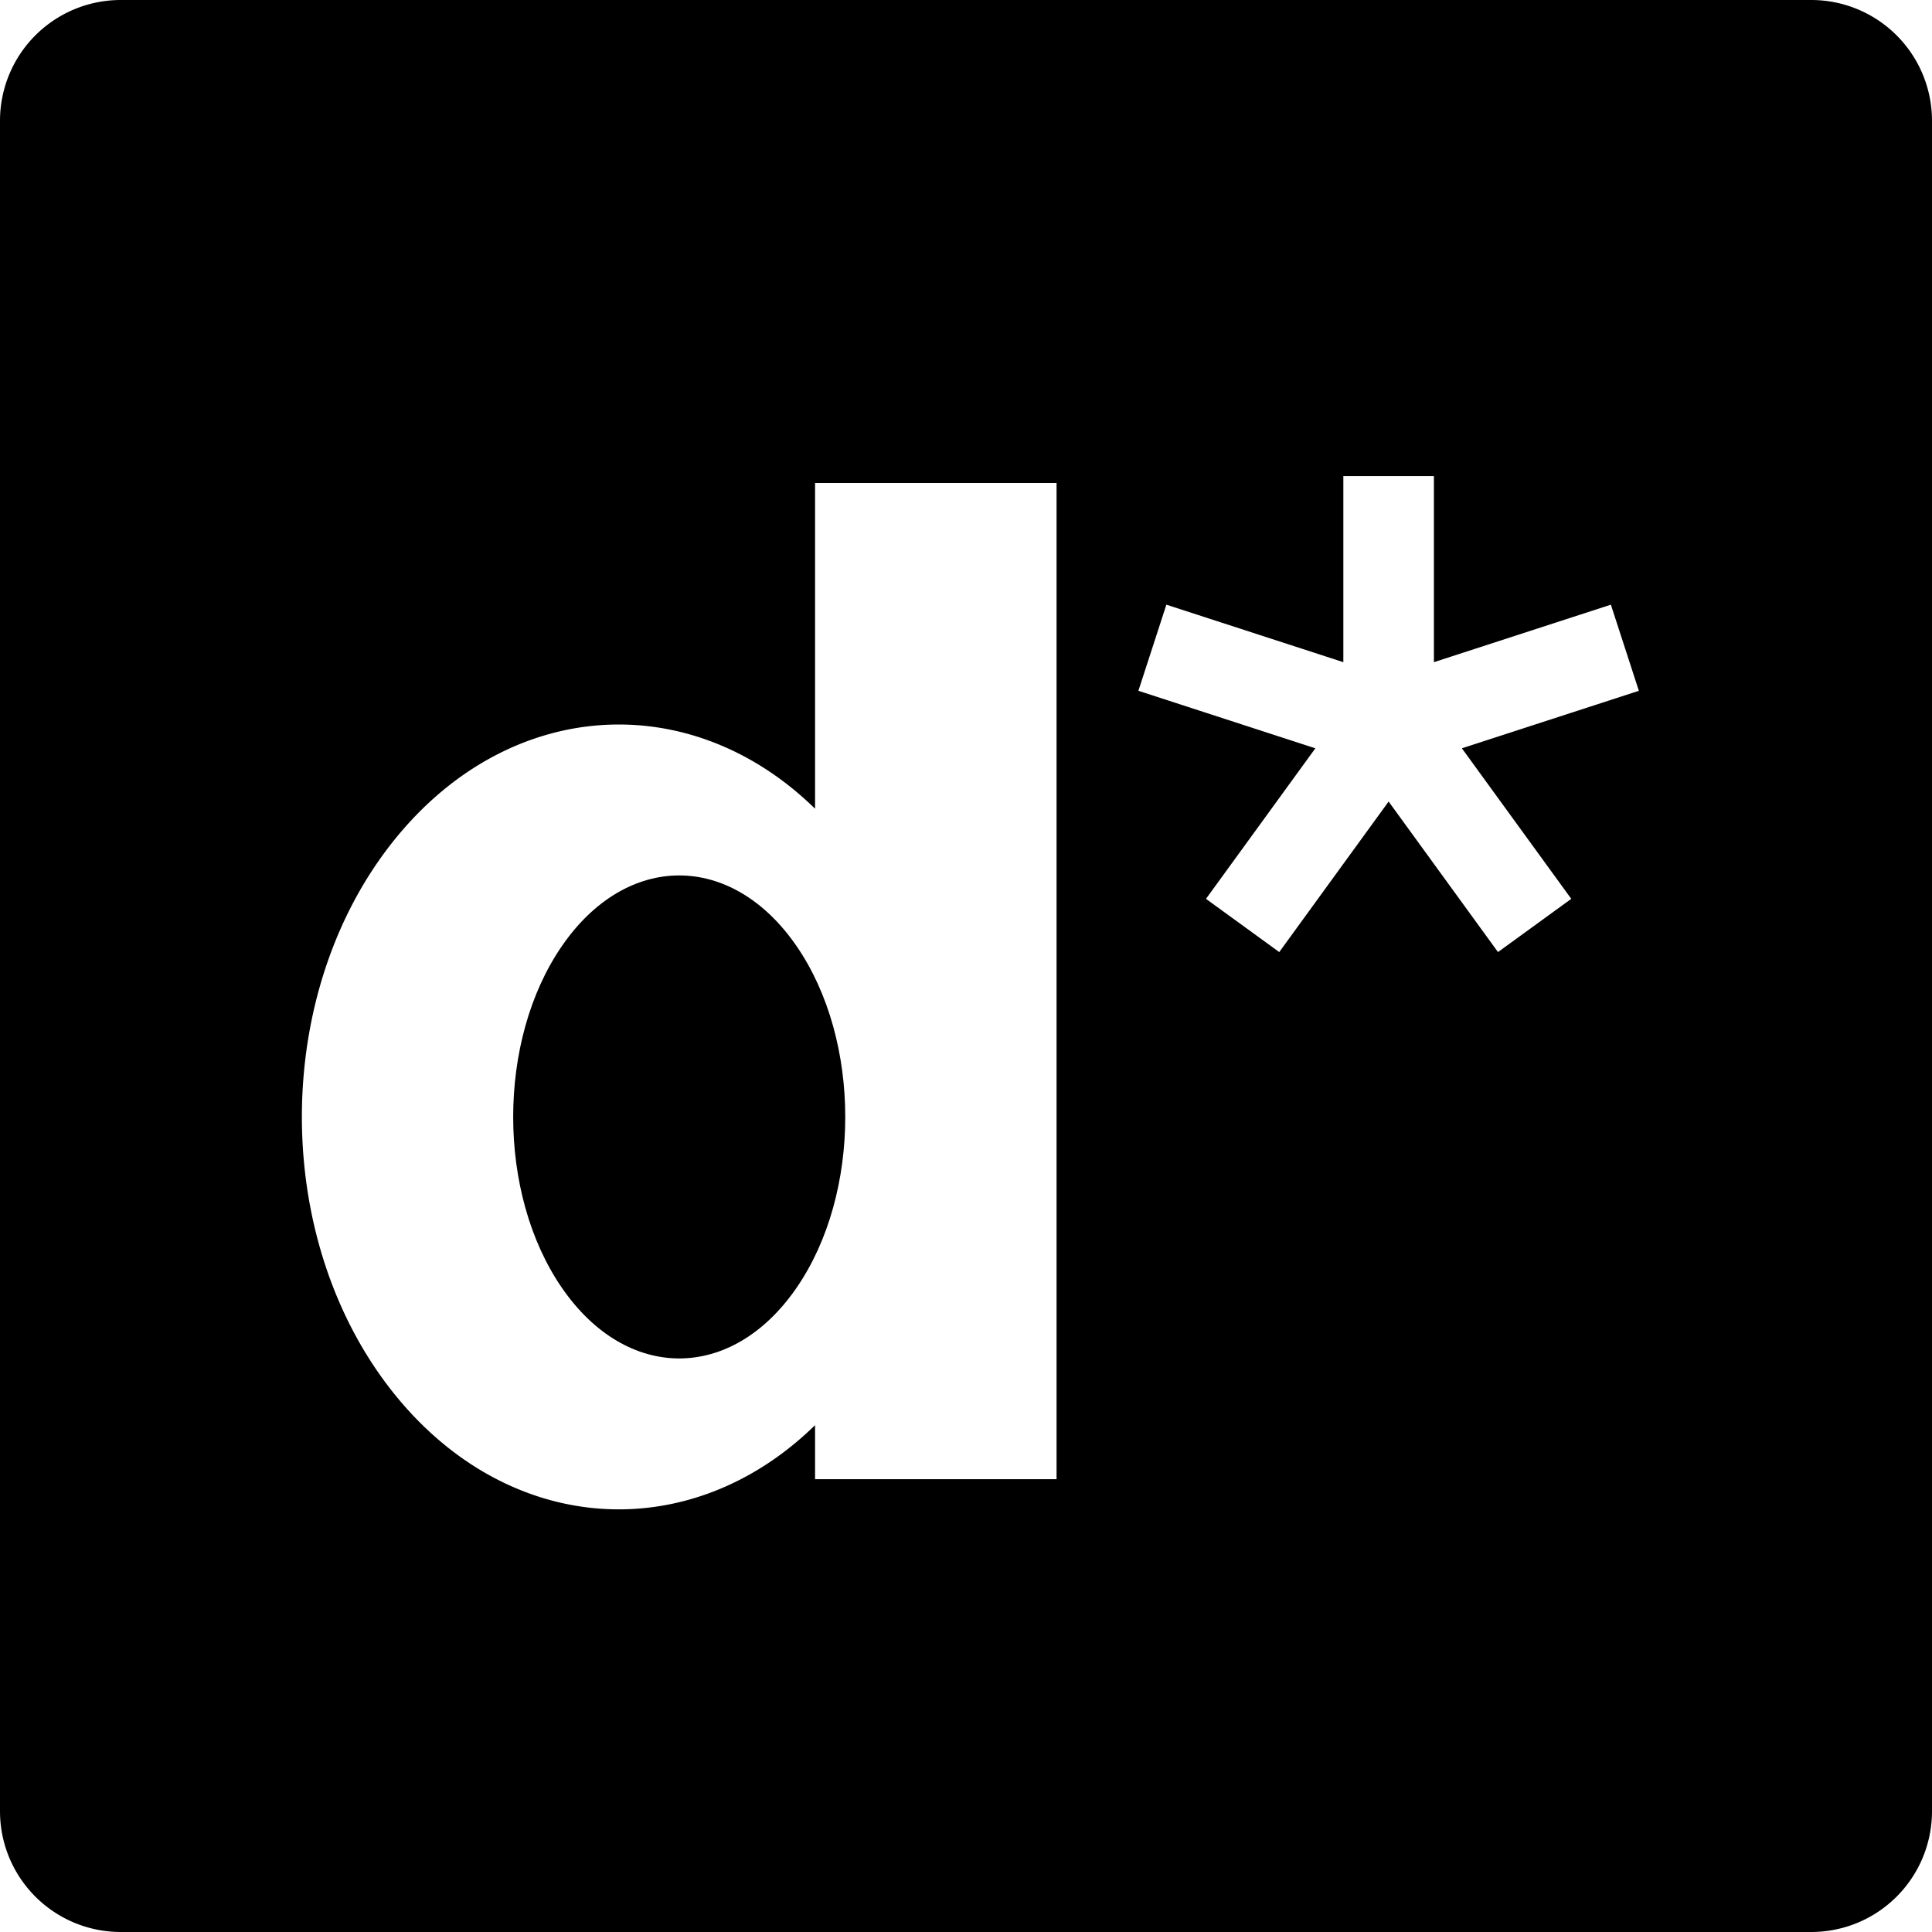 <svg xmlns="http://www.w3.org/2000/svg" viewBox="0 0 1024 1024" role="img"><path d="M297.774 501.49c-34.366 49.988-34.366 131.032 0 181.02 34.367 49.987 90.085 49.987 124.451 0 34.366-49.988 34.366-131.032 0-181.02-34.366-49.987-90.084-49.987-124.45 0z"/><path d="M960 0H64A64 64 0 000 64v896a64 64 0 0064 64h896a64 64 0 0064-64V64a64 64 0 00-64-64zM560 784H432v-28.641c-65.939 64.512-161.914 59.095-222.794-16.28-65.608-81.23-65.608-212.928 0-294.157 60.88-75.376 156.855-80.793 222.794-16.28V256h128zm272.803-307.594L793.97 504.62 736 424.831l-57.97 79.788-38.833-28.213 57.97-79.789-93.797-30.476 14.833-45.65L712 350.966v-98.624h48v98.624l93.797-30.477 14.833 45.65-93.797 30.477z"/></svg>